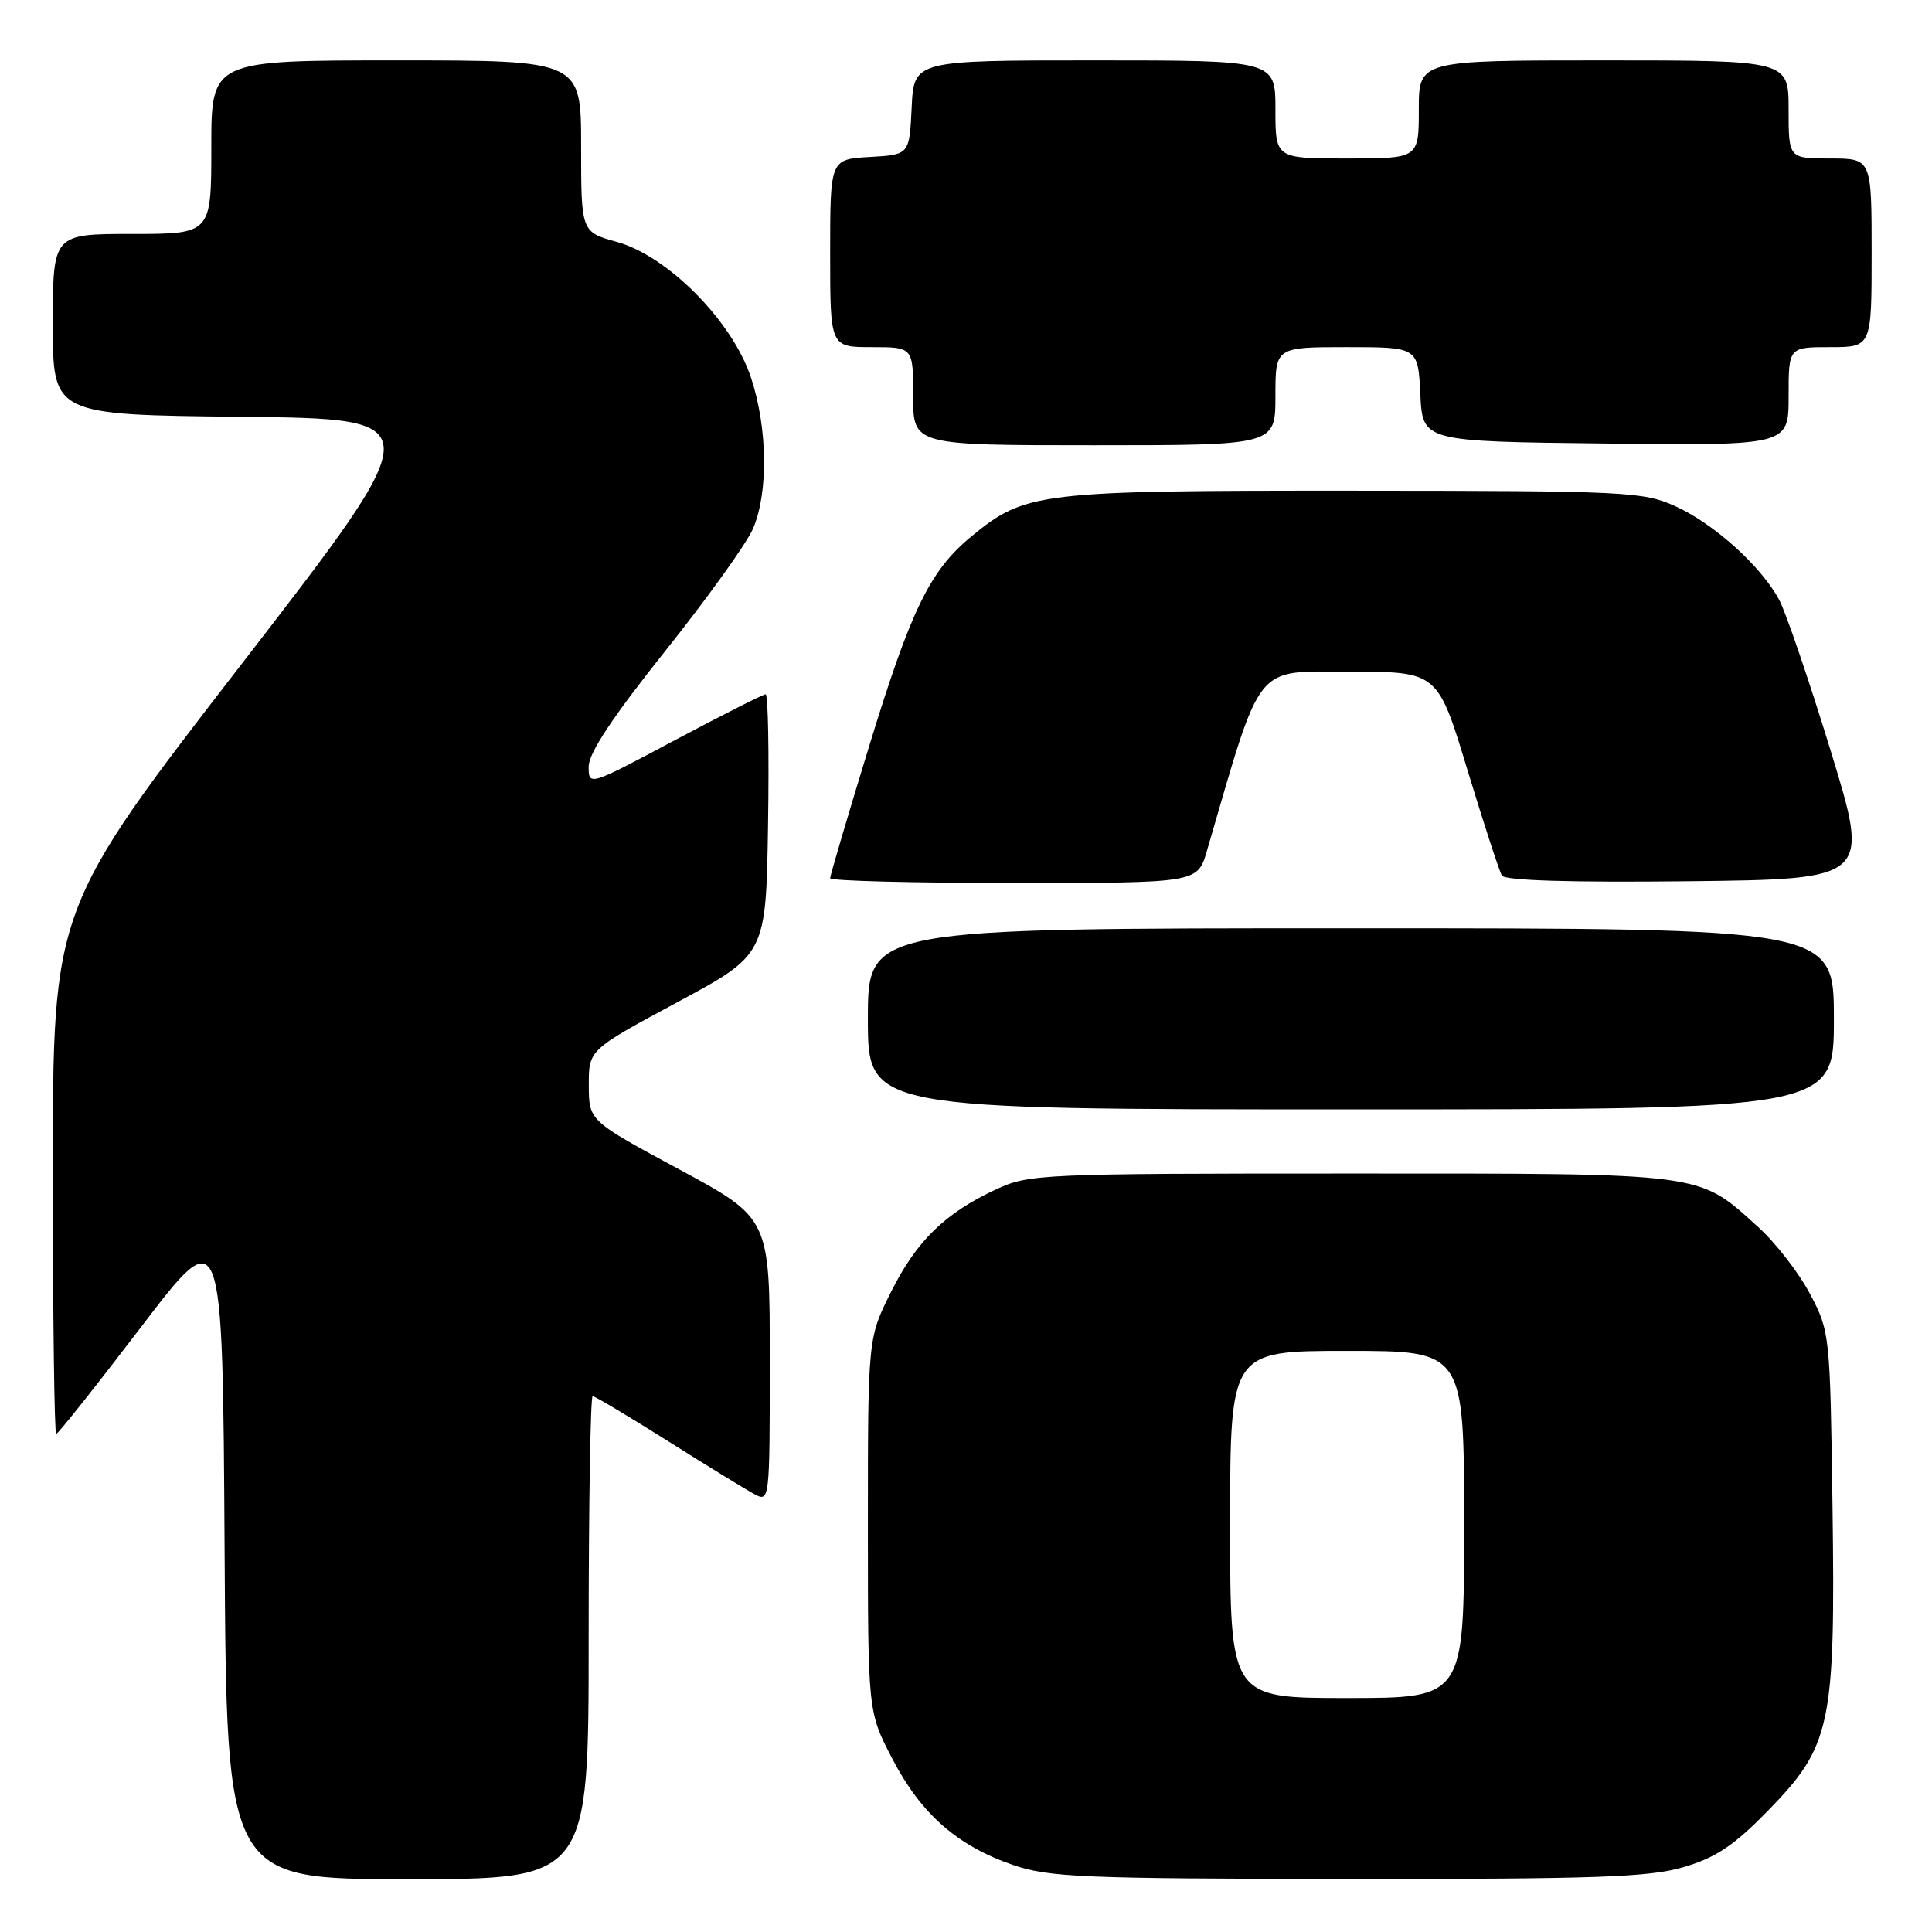 <?xml version="1.0" encoding="UTF-8" standalone="no"?>
<!DOCTYPE svg PUBLIC "-//W3C//DTD SVG 1.1//EN" "http://www.w3.org/Graphics/SVG/1.1/DTD/svg11.dtd" >
<svg xmlns="http://www.w3.org/2000/svg" xmlns:xlink="http://www.w3.org/1999/xlink" version="1.1" viewBox="0 0 256 256">
 <g >
 <path fill="currentColor"
d=" M 78.00 217.00 C 78.00 199.40 78.24 185.00 78.53 185.00 C 78.82 185.00 83.31 187.68 88.50 190.95 C 93.70 194.23 98.86 197.39 99.98 197.99 C 101.97 199.06 102.00 198.83 102.00 180.25 C 102.00 161.43 102.00 161.43 90.02 154.96 C 78.03 148.50 78.03 148.50 78.02 143.81 C 78.00 139.12 78.00 139.12 89.75 132.80 C 101.50 126.48 101.50 126.48 101.77 109.24 C 101.92 99.76 101.78 92.00 101.45 92.00 C 101.12 92.00 95.71 94.74 89.42 98.08 C 78.03 104.15 78.00 104.16 78.00 101.58 C 78.00 99.80 81.17 95.01 88.14 86.27 C 93.72 79.28 98.96 71.97 99.79 70.03 C 101.83 65.23 101.71 56.64 99.50 50.01 C 97.03 42.56 88.50 33.93 81.75 32.06 C 77.00 30.74 77.00 30.74 77.00 19.37 C 77.00 8.00 77.00 8.00 52.50 8.00 C 28.00 8.00 28.00 8.00 28.00 19.50 C 28.00 31.00 28.00 31.00 17.50 31.00 C 7.00 31.00 7.00 31.00 7.00 42.98 C 7.00 54.97 7.00 54.97 32.06 55.23 C 57.11 55.50 57.11 55.50 32.06 87.93 C 7.00 120.36 7.00 120.36 7.00 155.18 C 7.00 174.33 7.20 190.00 7.45 190.00 C 7.69 190.00 12.75 183.63 18.70 175.83 C 29.50 161.67 29.50 161.67 29.76 205.33 C 30.02 249.00 30.02 249.00 54.01 249.00 C 78.00 249.00 78.00 249.00 78.00 217.00 Z  M 223.07 247.41 C 227.33 246.16 229.73 244.57 234.19 240.00 C 242.63 231.39 243.21 228.67 242.82 199.76 C 242.50 176.76 242.47 176.44 239.83 171.44 C 238.36 168.65 235.27 164.67 232.97 162.59 C 224.90 155.30 226.40 155.50 179.00 155.50 C 137.98 155.50 136.34 155.57 132.00 157.59 C 125.22 160.74 121.44 164.43 118.06 171.20 C 115.00 177.32 115.00 177.32 115.00 202.07 C 115.00 226.83 115.00 226.83 118.25 233.07 C 122.04 240.35 126.82 244.56 134.20 247.11 C 138.98 248.75 143.37 248.94 178.57 248.97 C 211.42 248.99 218.50 248.75 223.07 247.41 Z  M 243.00 135.00 C 243.00 123.00 243.00 123.00 179.00 123.00 C 115.00 123.00 115.00 123.00 115.00 135.00 C 115.00 147.00 115.00 147.00 179.00 147.00 C 243.00 147.00 243.00 147.00 243.00 135.00 Z  M 159.92 112.75 C 167.31 87.43 166.06 89.00 178.83 89.00 C 190.50 89.01 190.50 89.01 194.44 102.01 C 196.61 109.16 198.67 115.46 199.01 116.02 C 199.42 116.68 208.21 116.94 223.72 116.77 C 247.79 116.50 247.79 116.50 242.58 99.50 C 239.71 90.15 236.64 81.15 235.76 79.50 C 233.40 75.06 227.11 69.39 222.00 67.08 C 217.73 65.15 215.54 65.04 179.43 65.02 C 137.54 65.00 135.85 65.20 128.69 71.10 C 123.20 75.63 120.71 80.76 115.09 99.12 C 112.29 108.26 110.00 116.02 110.00 116.37 C 110.00 116.72 120.95 117.00 134.34 117.00 C 158.68 117.00 158.68 117.00 159.92 112.75 Z  M 169.00 52.50 C 169.00 46.00 169.00 46.00 178.45 46.00 C 187.90 46.00 187.90 46.00 188.20 52.25 C 188.50 58.50 188.50 58.50 212.75 58.77 C 237.00 59.04 237.00 59.04 237.00 52.52 C 237.00 46.00 237.00 46.00 242.50 46.00 C 248.00 46.00 248.00 46.00 248.00 33.50 C 248.00 21.00 248.00 21.00 242.50 21.00 C 237.00 21.00 237.00 21.00 237.00 14.50 C 237.00 8.00 237.00 8.00 212.50 8.00 C 188.00 8.00 188.00 8.00 188.00 14.50 C 188.00 21.00 188.00 21.00 178.50 21.00 C 169.00 21.00 169.00 21.00 169.00 14.50 C 169.00 8.00 169.00 8.00 145.05 8.00 C 121.10 8.00 121.10 8.00 120.80 14.25 C 120.50 20.50 120.50 20.50 115.25 20.80 C 110.00 21.10 110.00 21.10 110.00 33.55 C 110.00 46.00 110.00 46.00 115.50 46.00 C 121.00 46.00 121.00 46.00 121.00 52.50 C 121.00 59.00 121.00 59.00 145.00 59.00 C 169.00 59.00 169.00 59.00 169.00 52.50 Z  M 163.00 202.00 C 163.00 179.00 163.00 179.00 178.50 179.00 C 194.00 179.00 194.00 179.00 194.00 202.00 C 194.00 225.00 194.00 225.00 178.50 225.00 C 163.00 225.00 163.00 225.00 163.00 202.00 Z "/>
</g>
</svg>